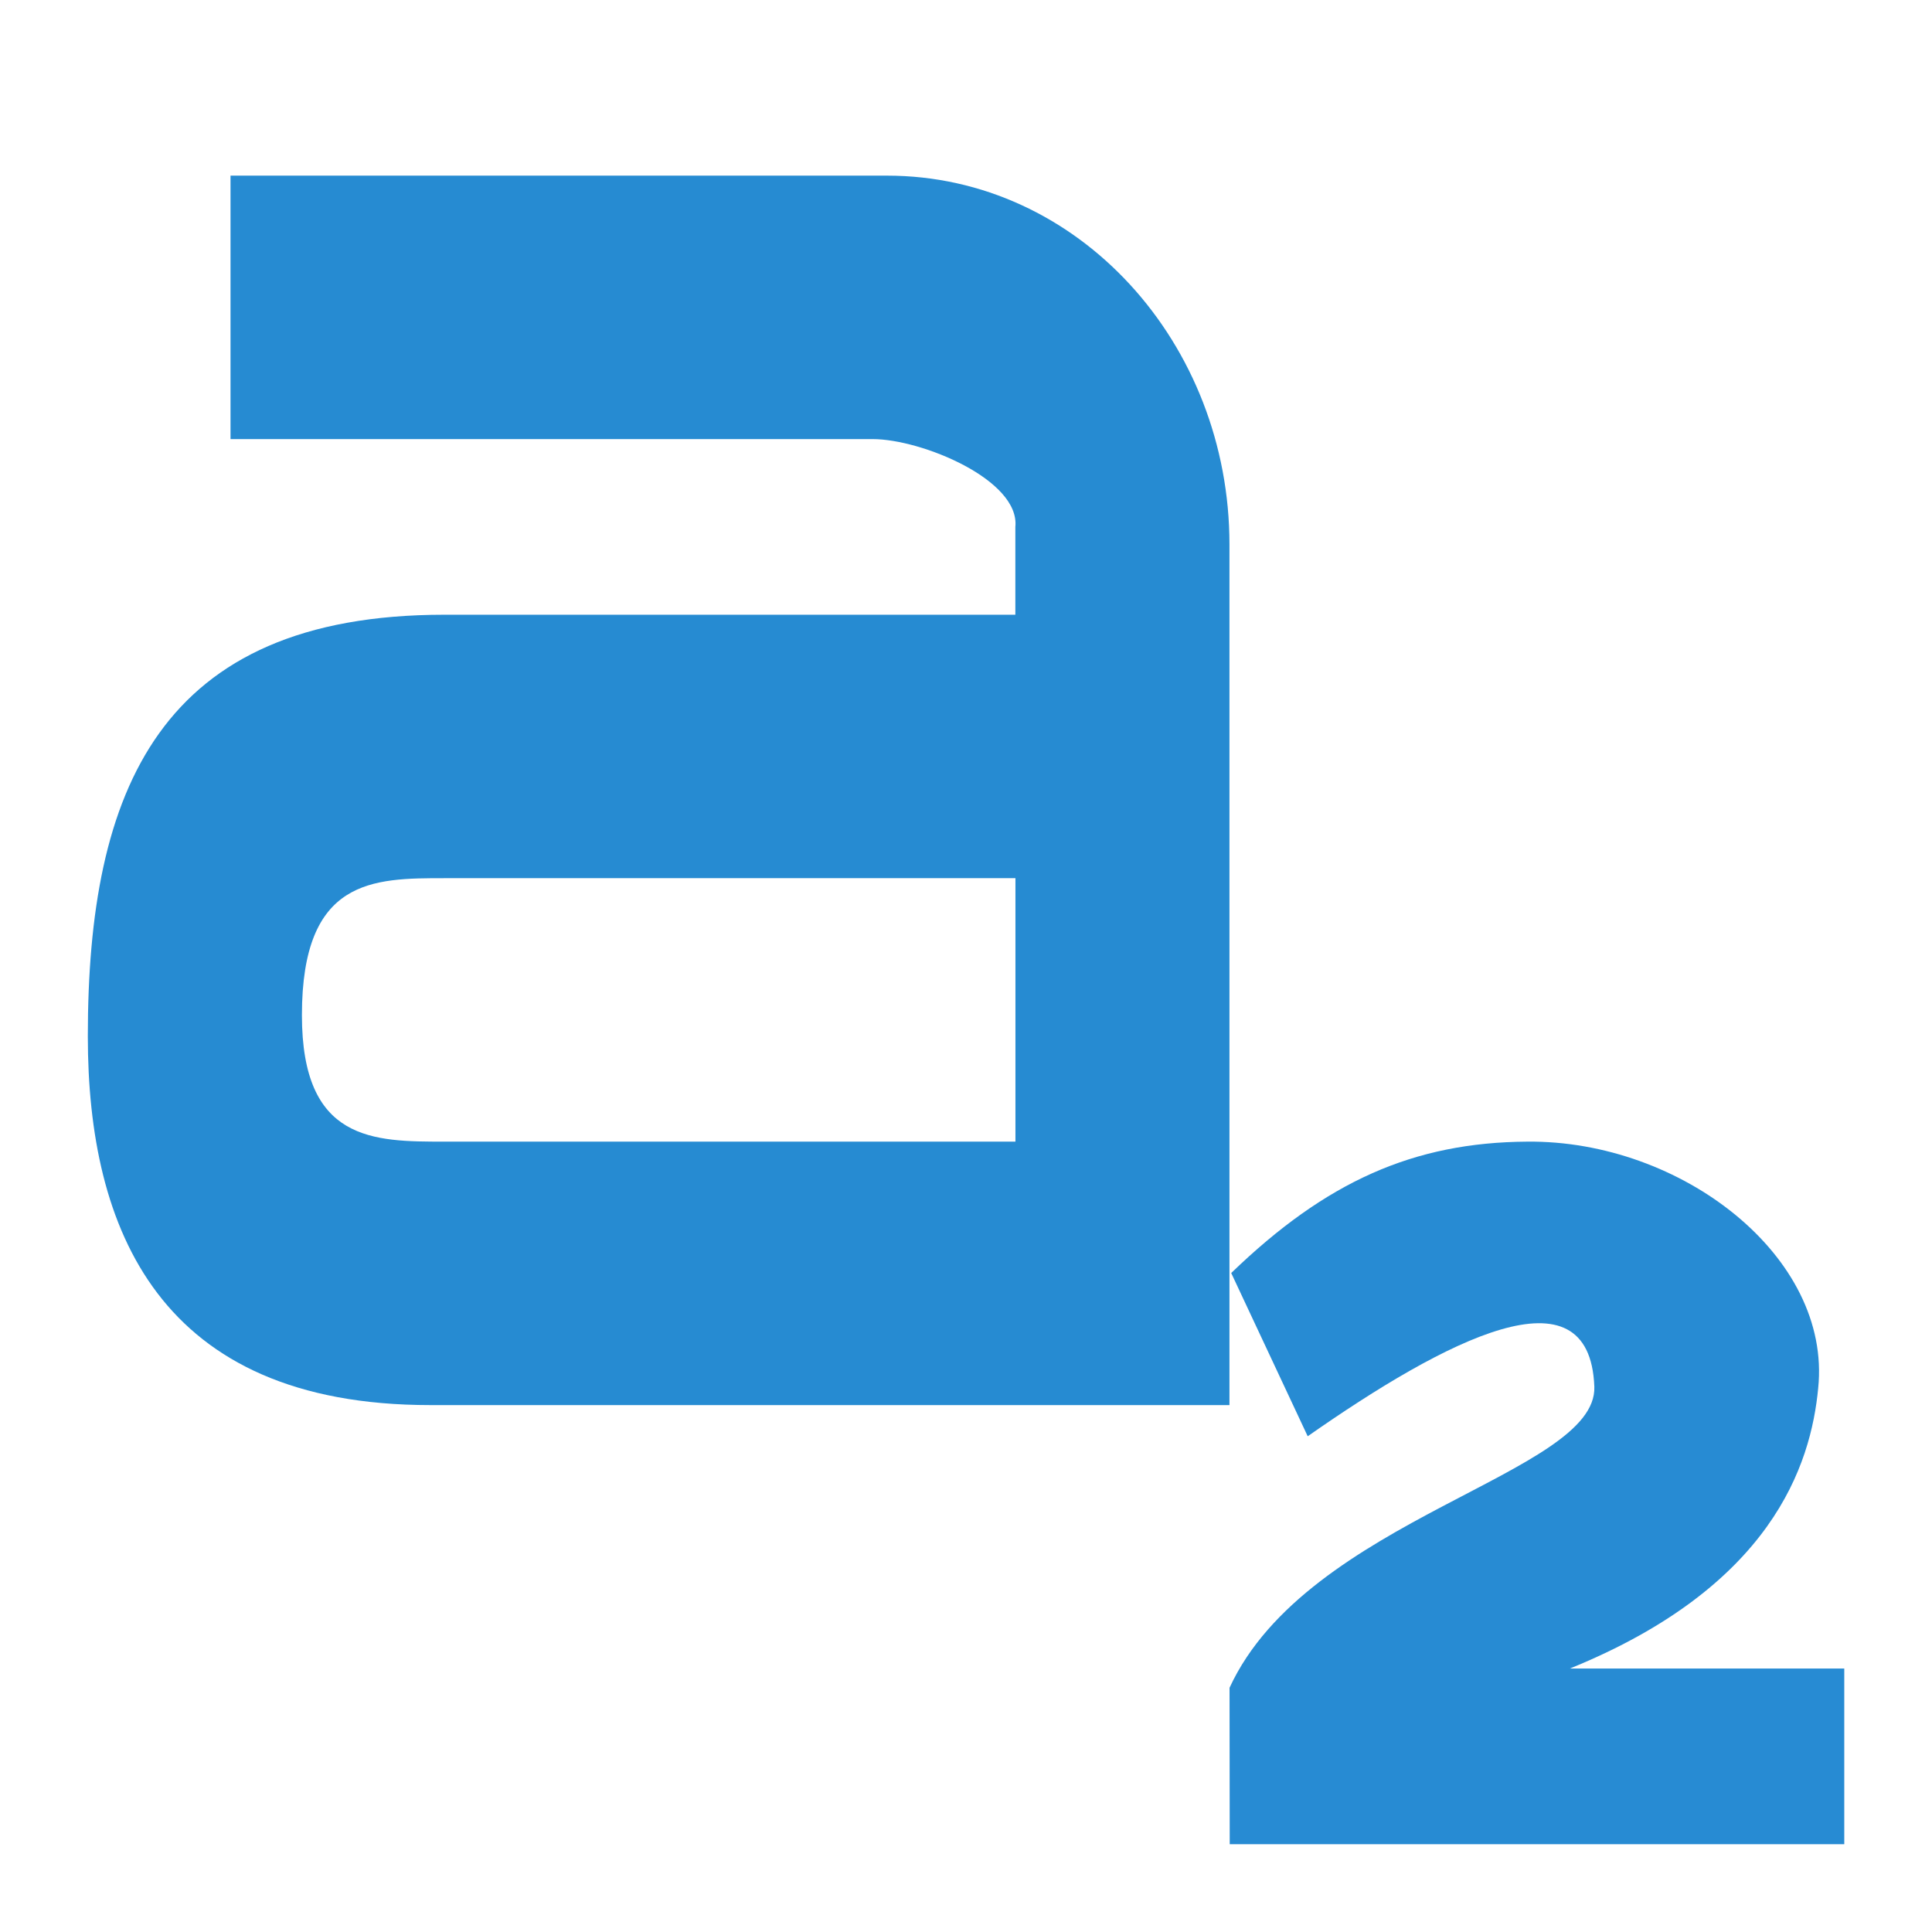 <svg version="1.1" viewBox="0 0 22 22" xmlns="http://www.w3.org/2000/svg">
 <g transform="translate(-3,3)" style="color:#000000;fill:#268bd2">
  <path d="m20.389 10c-1.29 0.009-2.287 0.451-3.369 1.496l0.871 1.859c1.567-1.096 3.211-1.958 3.264-0.564 0.034 0.996-3.264 1.496-4.154 3.428l0.002 1.781h6.998v-1-0.861-0.139h-3.125c2.298-0.933 2.745-2.315 2.828-3.193 0.155-1.499-1.561-2.825-3.314-2.807z" style="color:#000000;enable-background:new;fill:#278bd3;font-feature-settings:normal;font-variant-caps:normal;font-variant-ligatures:normal;font-variant-numeric:normal;stroke-width:1.8"/>
  <path d="m5.625-1v3h7.312c0.557 0 1.679 0.464 1.625 1v1h-6.5c-3.25 0-4.062 2-4.062 4.8 0 2.2 0.812 4.2 3.9 4.2h9.1v-9.8c0-2.288-1.716-4.2-3.9-4.2m-5.037 8h6.5v3h-6.5c-0.812 0-1.625 0-1.625-1.44 0-1.56 0.812-1.56 1.625-1.56z" style="stroke-width:.901"/>
 </g>
</svg>
